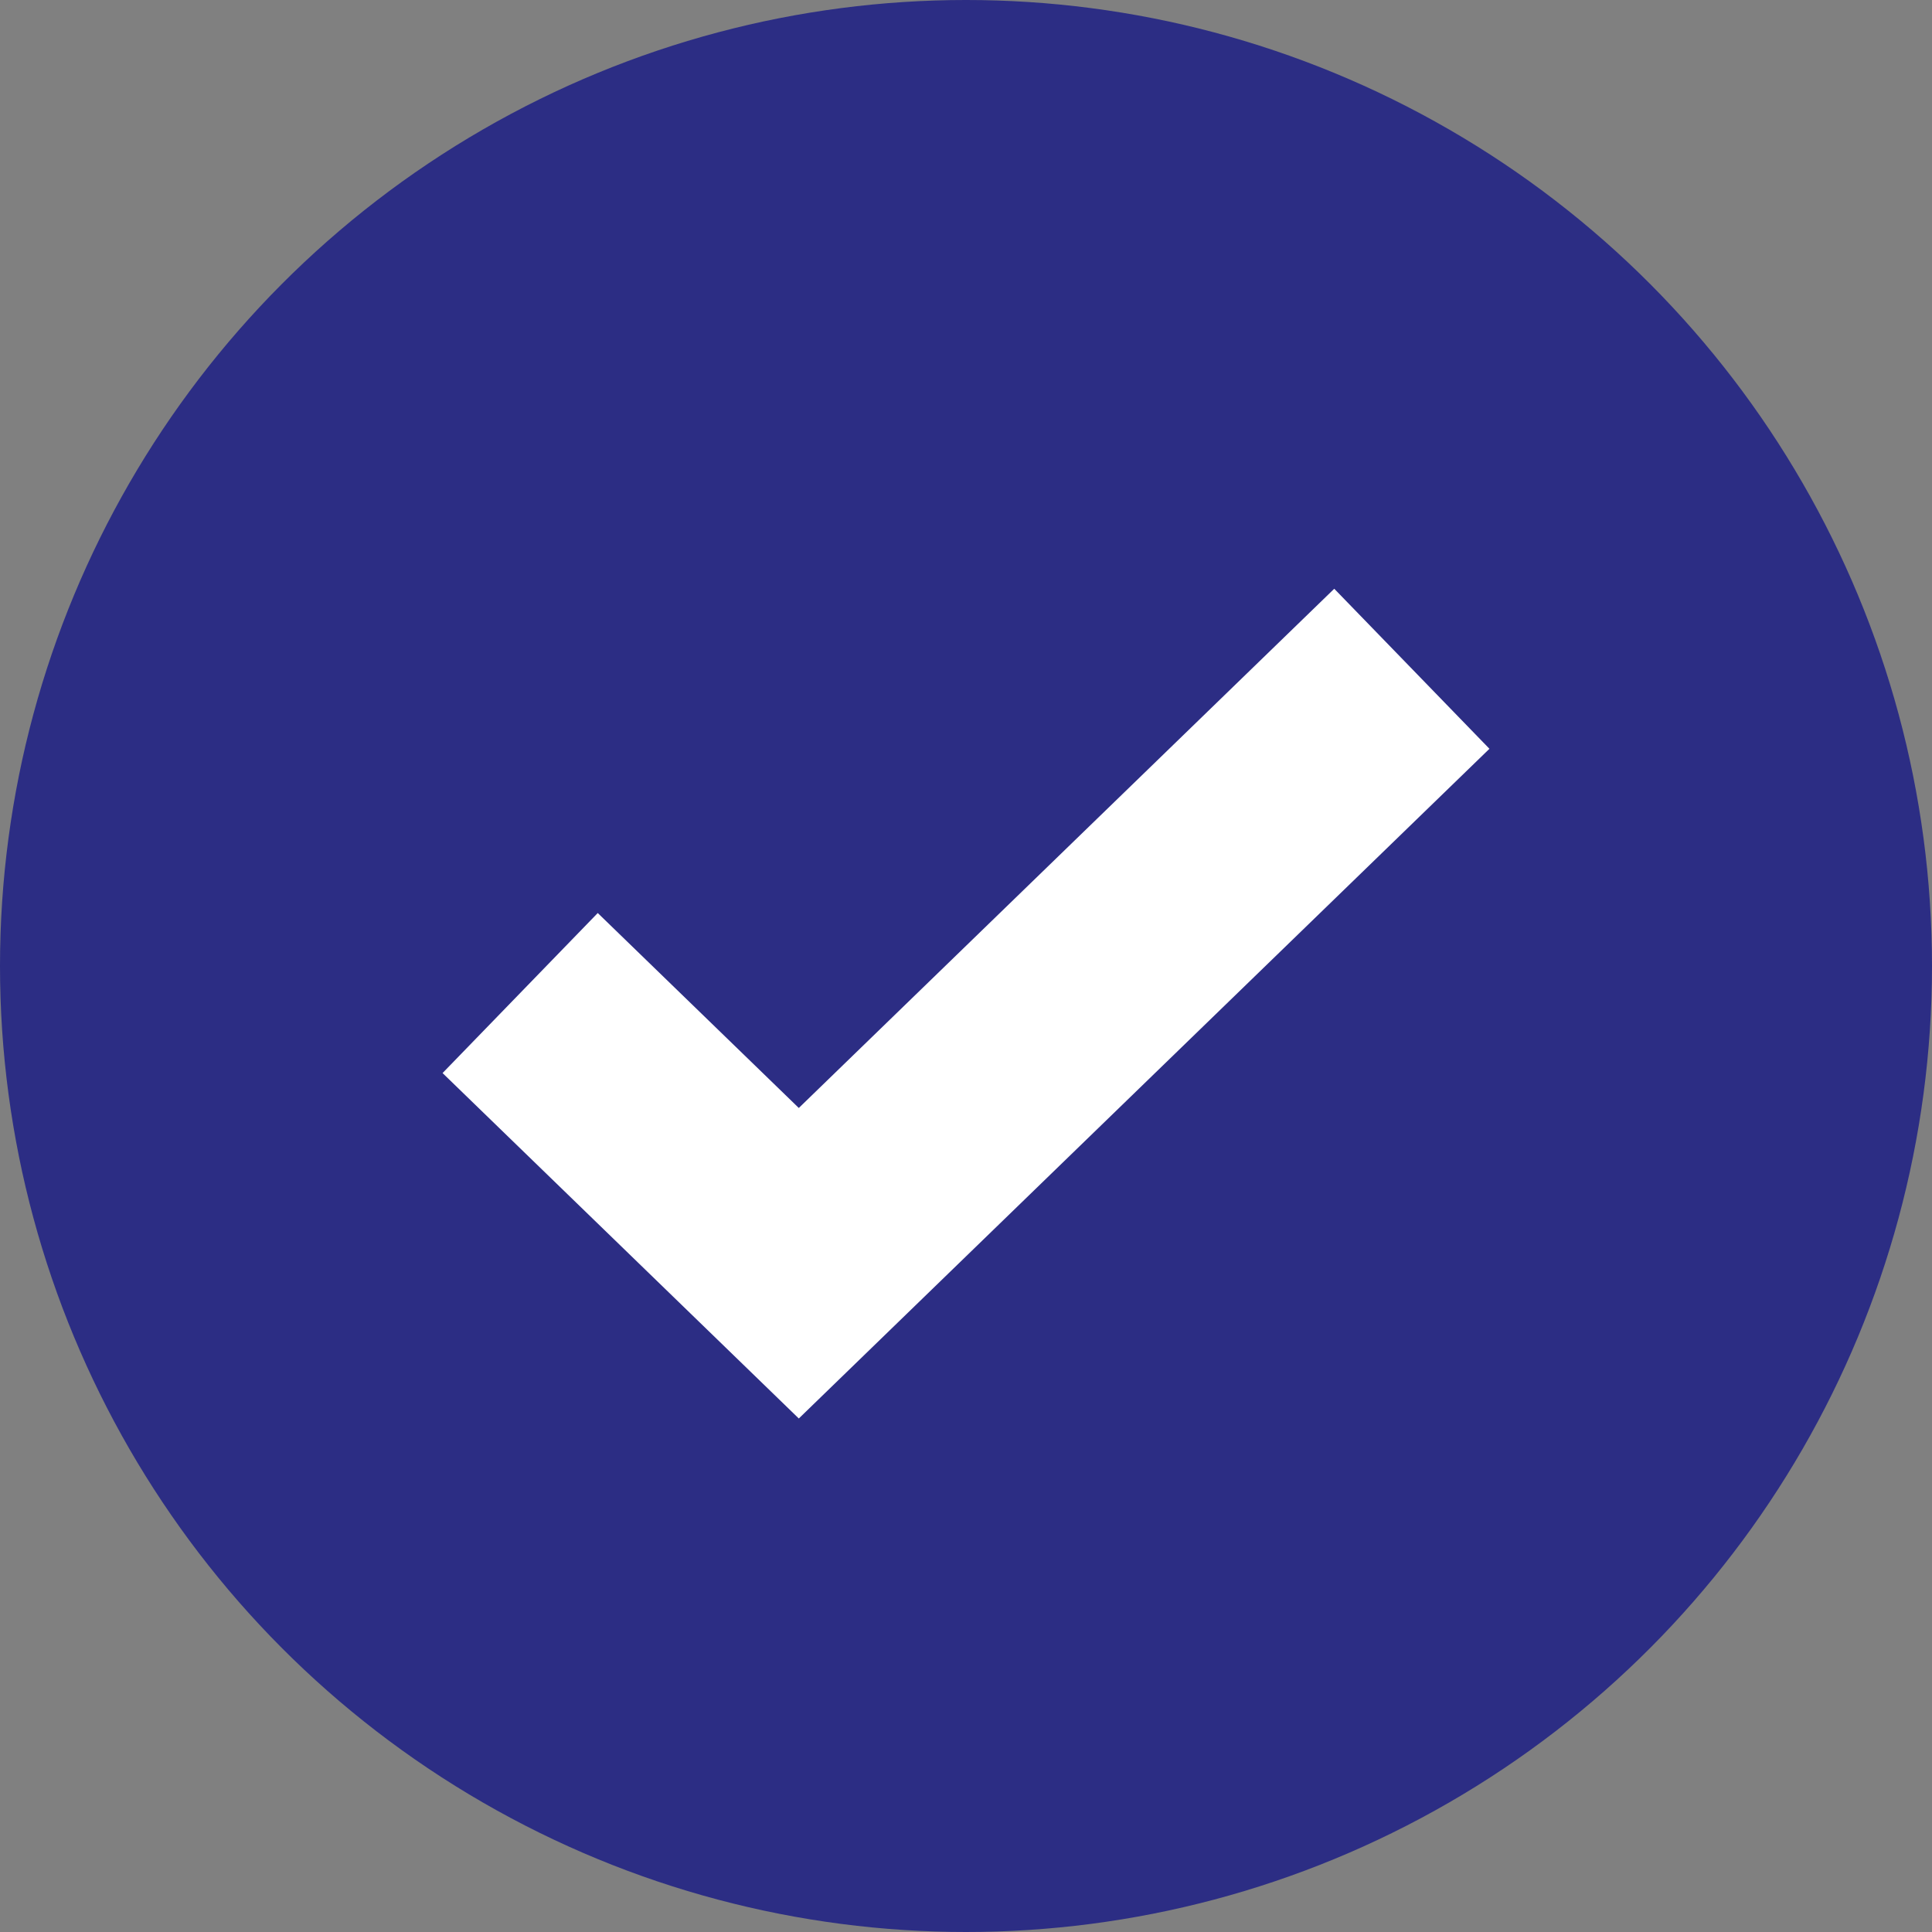 <svg width="26" height="26" viewBox="0 0 26 26" fill="none" xmlns="http://www.w3.org/2000/svg">
<rect x="0" y="0" width="26" height="26" fill="#808080" stroke="none"/>
<circle cx="13" cy="13" r="13" fill="#2C2D84"/>
<path d="M7 13.364L10.75 17L19 9" stroke="white" stroke-width="3"/>
</svg>
